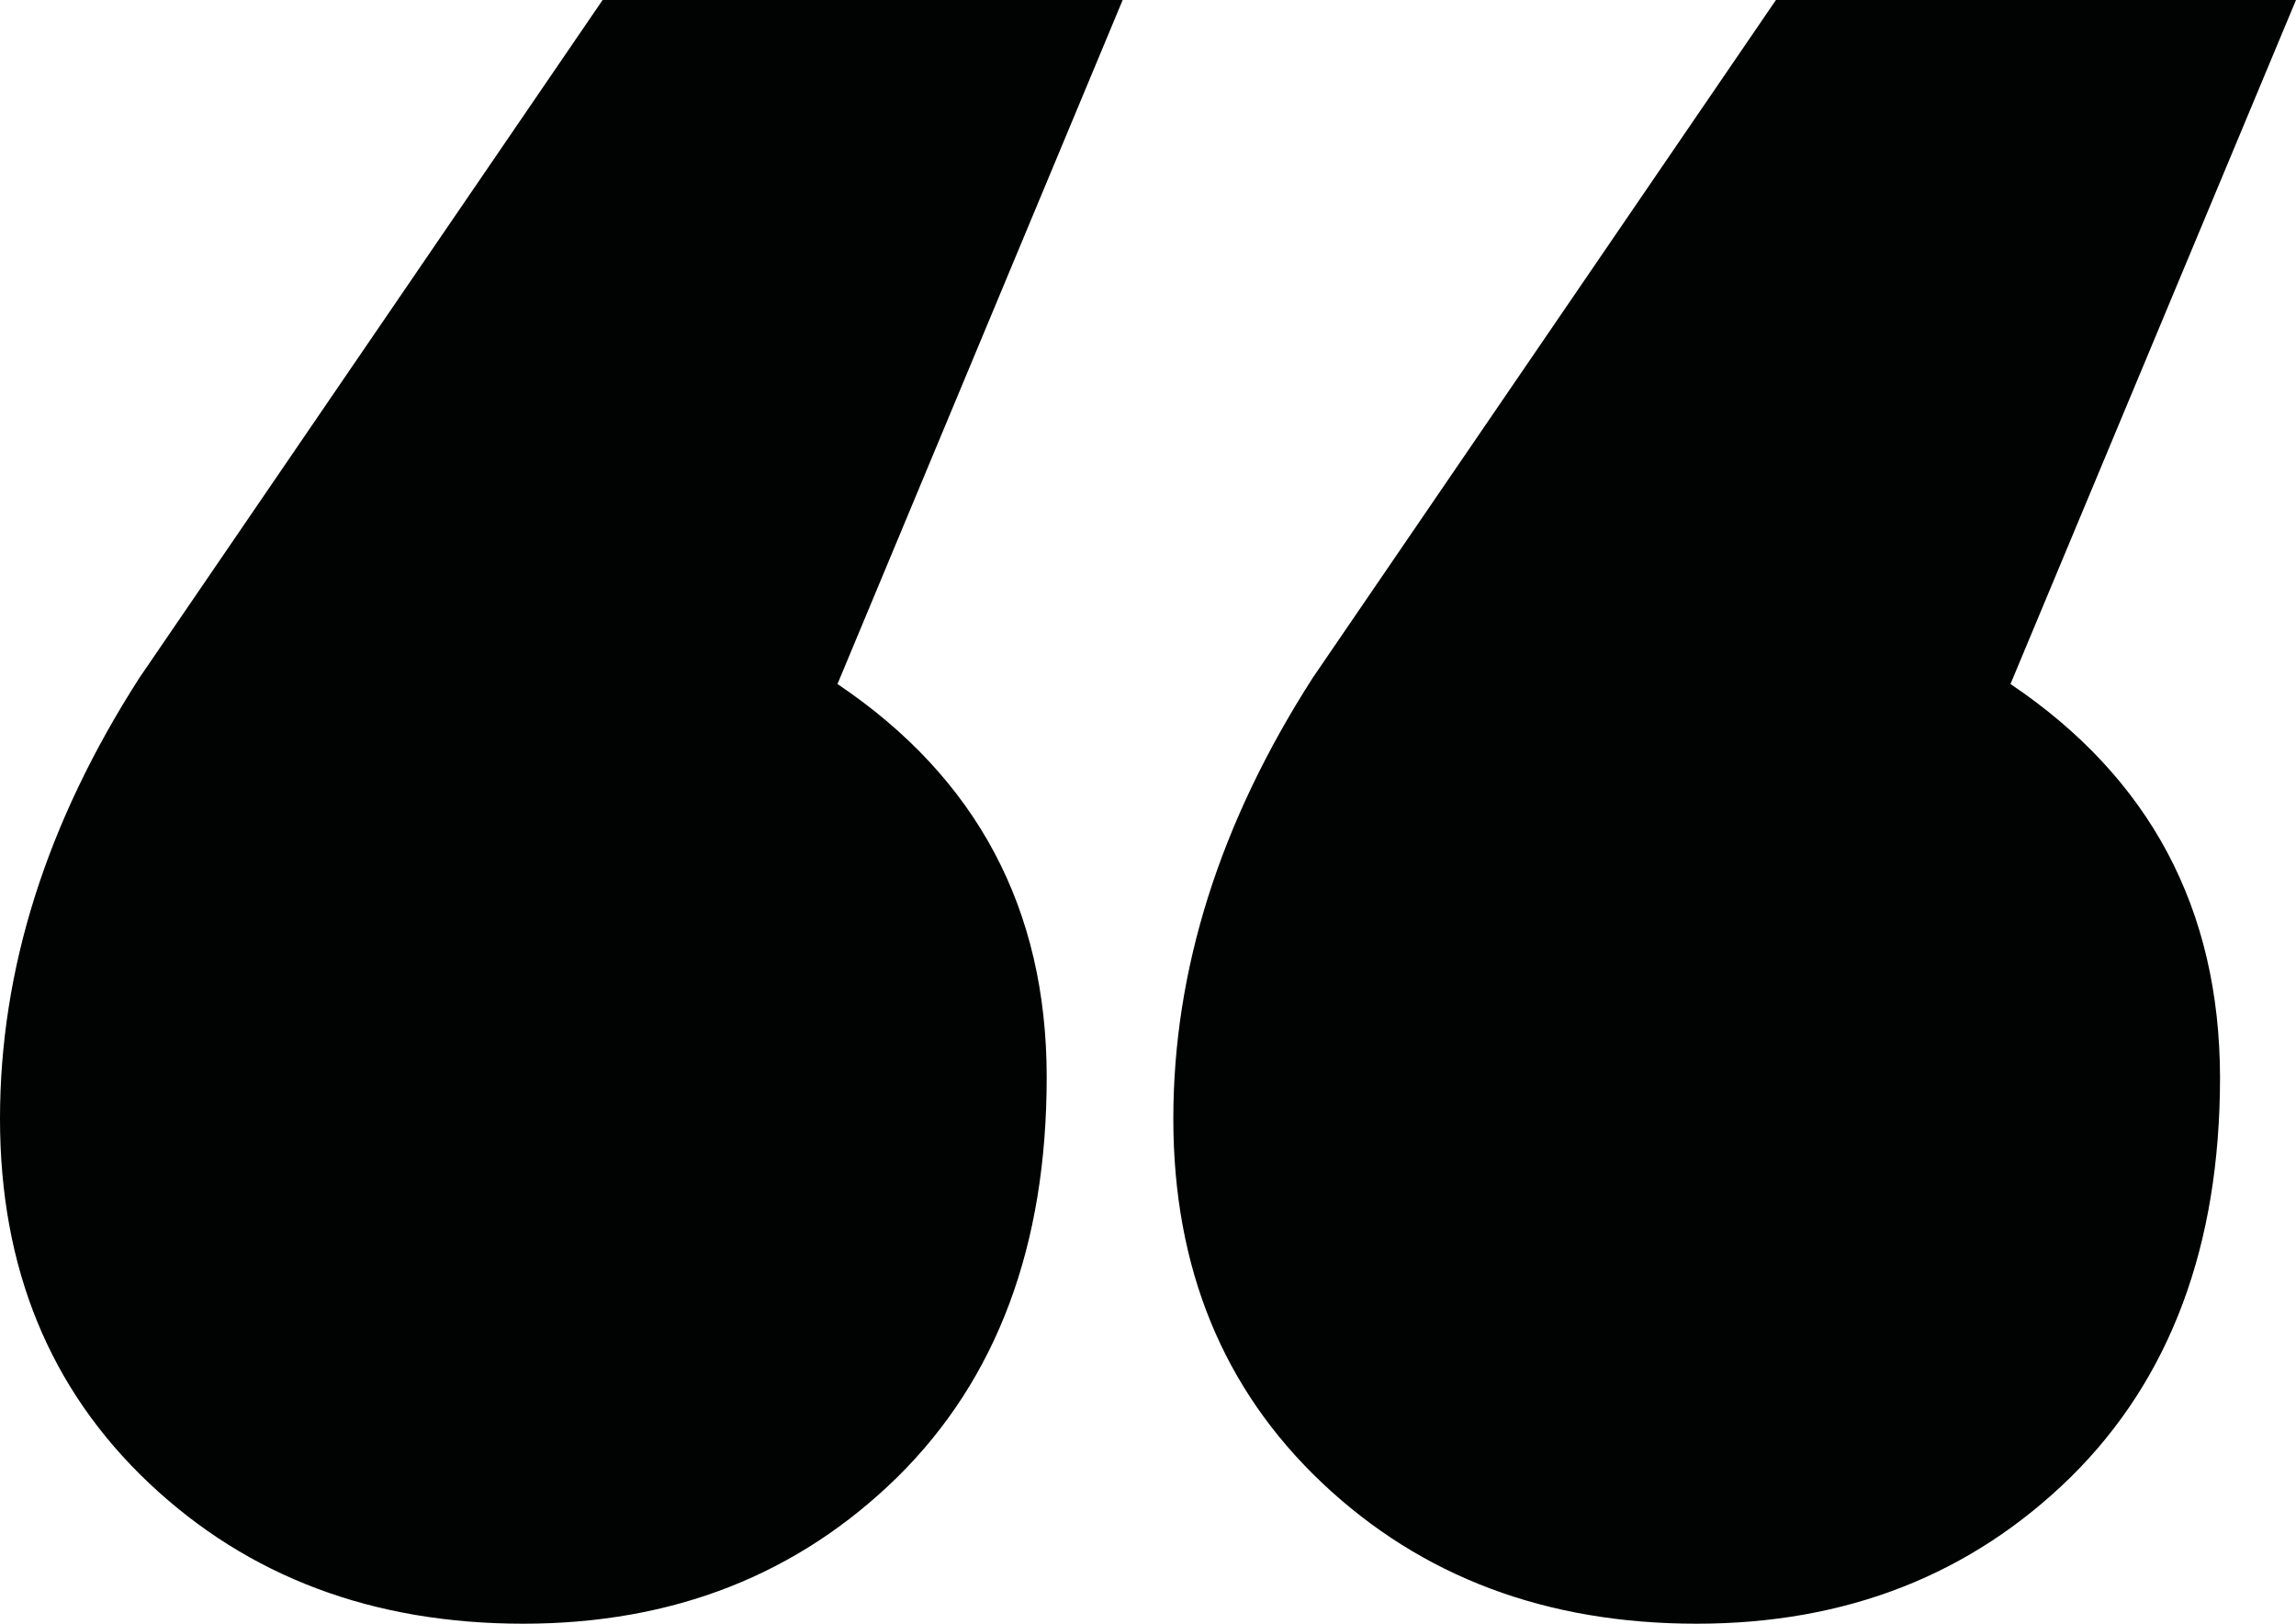 <svg width="99" height="70">
<path d="M25.984 0L6.014 29.218C2 35.465 0 41.797 0 48.23C0 54.662 2.142 59.894 6.425 63.939C10.709 67.984 16.084 70 22.566 70C29.033 70 34.409 67.884 38.706 63.668C42.99 59.436 45.132 53.704 45.132 46.443C45.132 39.181 42.125 33.535 36.111 29.489L48.408 0H25.984ZM86.689 29.489L99 0H76.576L56.606 29.218C52.592 35.465 50.592 41.811 50.592 48.23C50.592 54.662 52.734 59.894 57.017 63.939C61.301 67.984 66.676 70 73.158 70C79.626 70 85.001 67.884 89.299 63.668C93.582 59.436 95.724 53.704 95.724 46.443C95.71 39.181 92.703 33.535 86.689 29.489Z" fill="#010202"/>
</svg>
